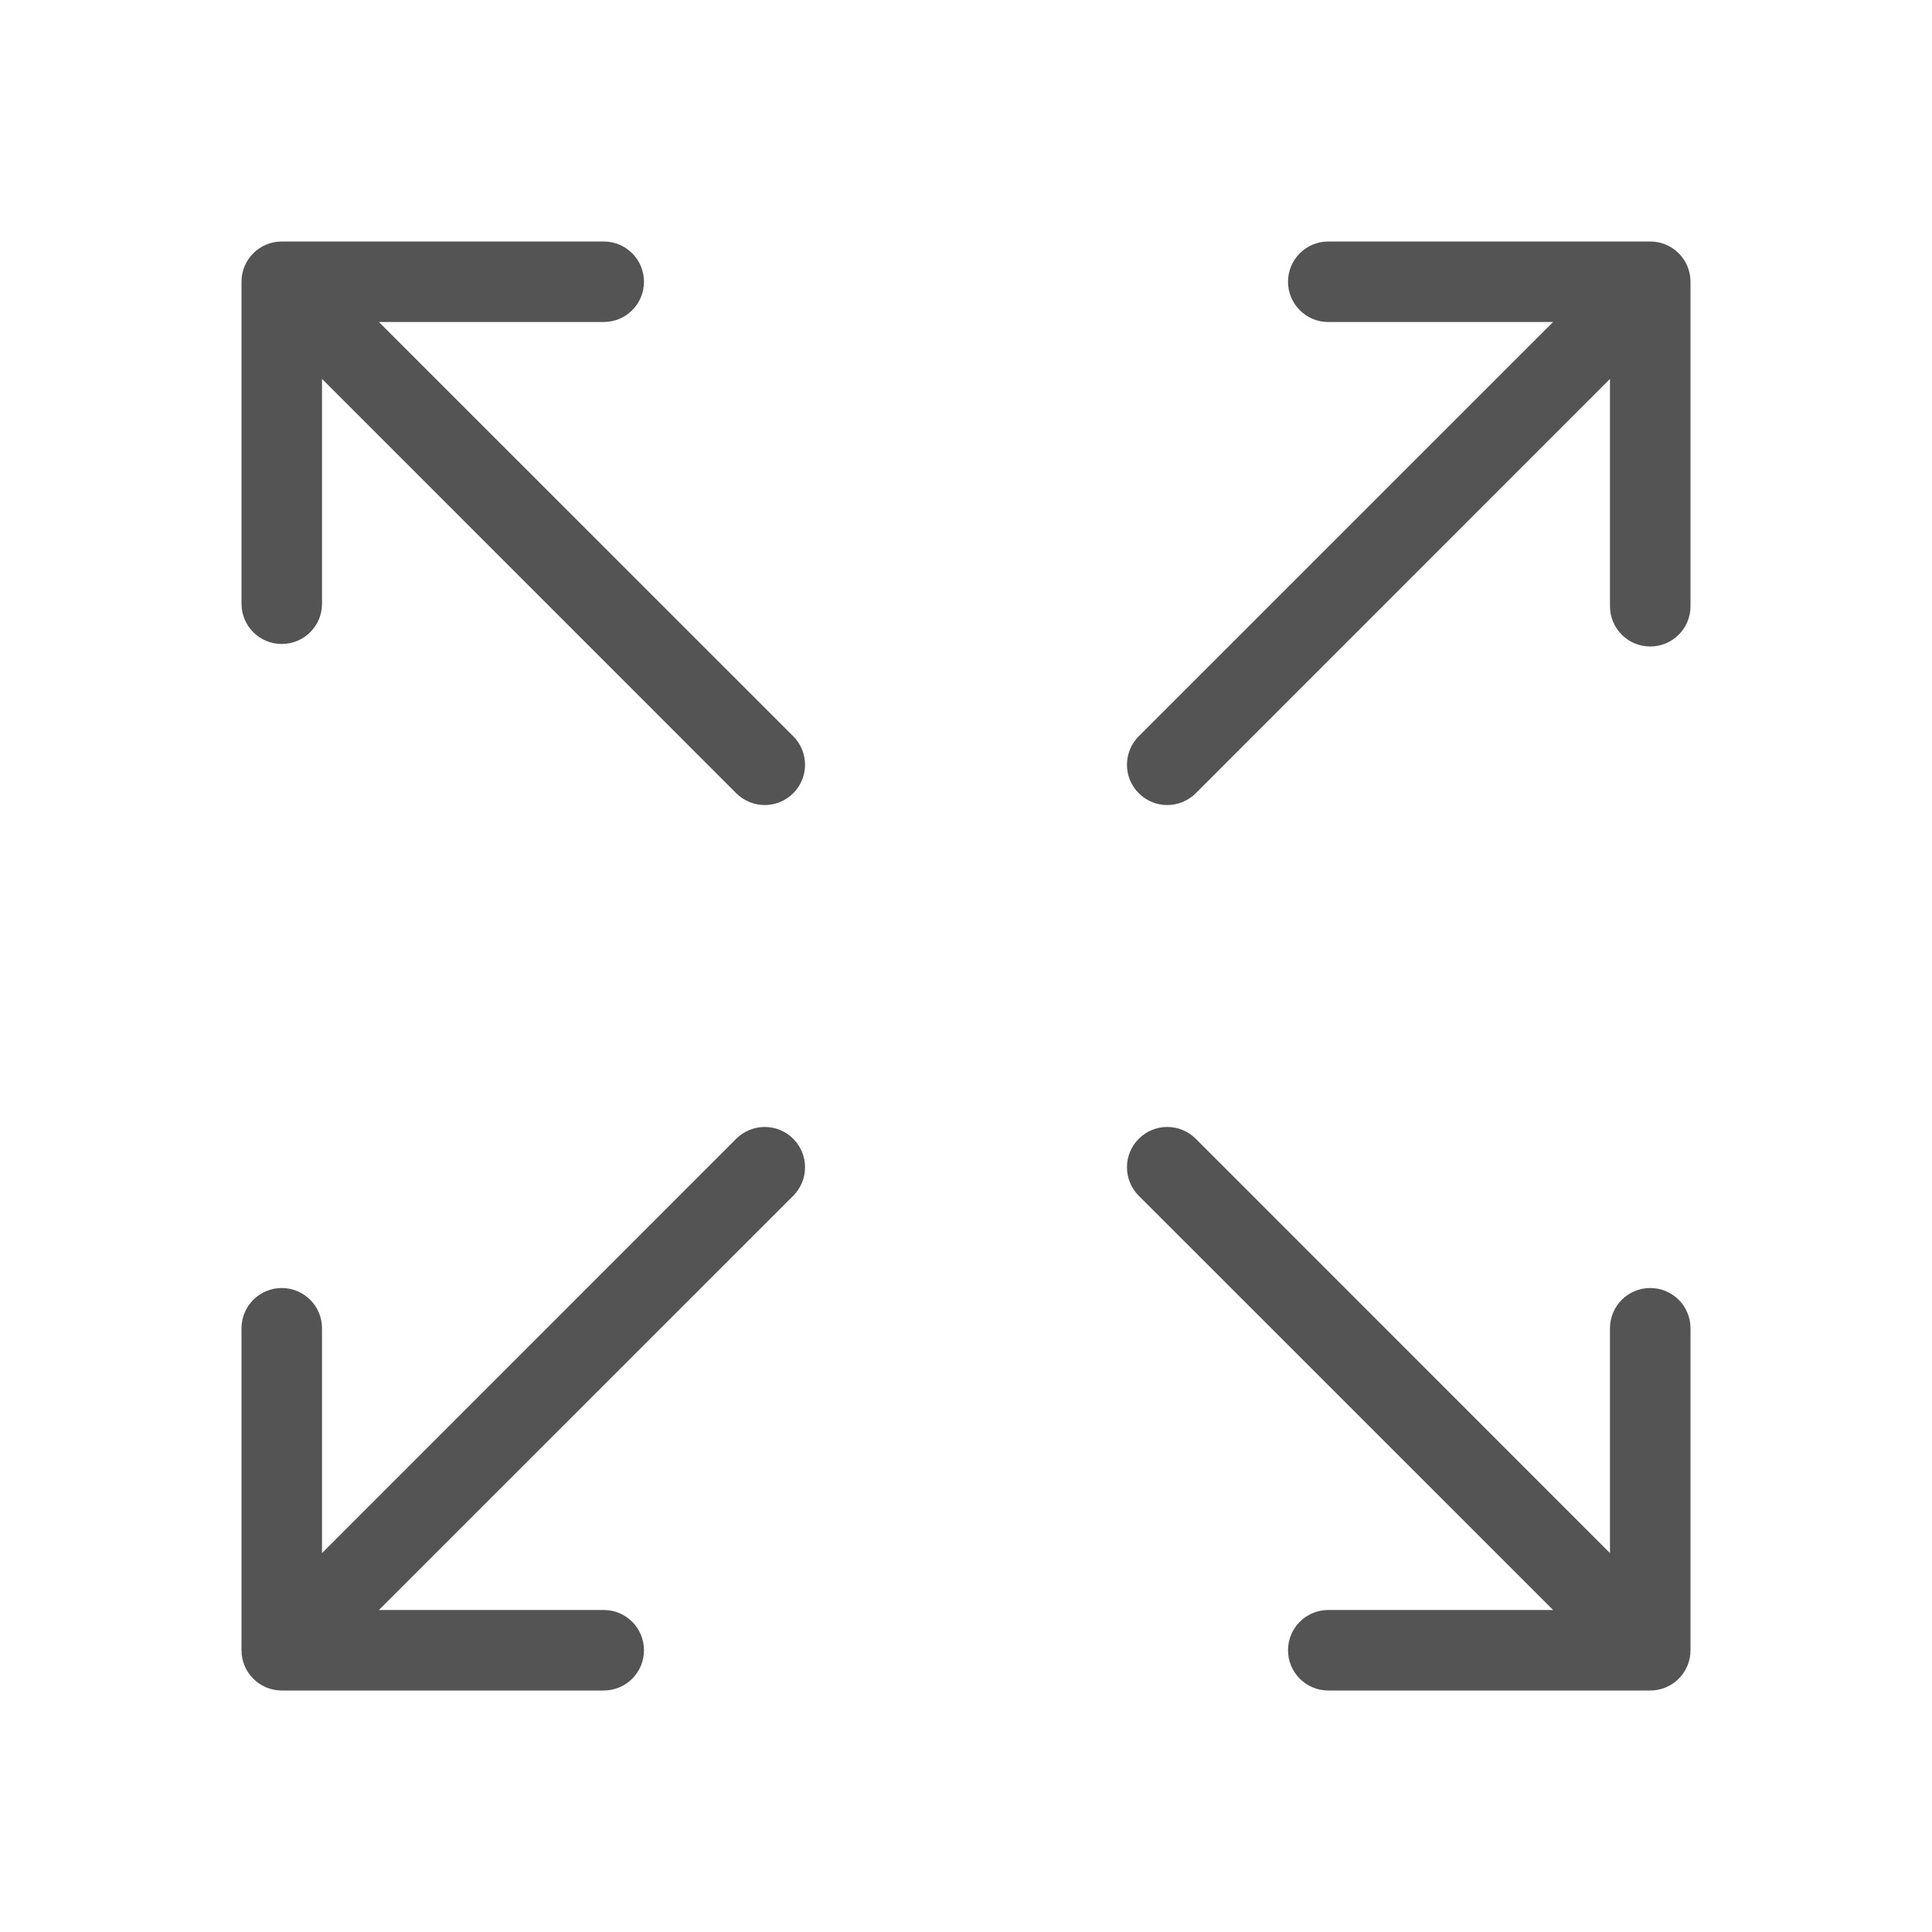 <svg width="40" height="40" viewBox="0 0 40 40" fill="none" xmlns="http://www.w3.org/2000/svg">
<g id="01) Icons / Line /  expand-alt">
<path id="expand-alt" fill-rule="evenodd" clip-rule="evenodd" d="M33.333 32.155V27.5C33.333 27.04 33.706 26.667 34.167 26.667C34.627 26.667 35 27.04 35 27.5V34.167C35 34.627 34.627 35 34.167 35H27.5C27.04 35 26.667 34.627 26.667 34.167C26.667 33.706 27.04 33.333 27.5 33.333H32.155L23.577 24.757C23.251 24.431 23.251 23.902 23.577 23.577C23.902 23.251 24.431 23.251 24.757 23.577L33.333 32.155ZM6.667 7.845V12.5C6.667 12.96 6.294 13.333 5.833 13.333C5.373 13.333 5 12.96 5 12.5V5.833C5 5.373 5.373 5 5.833 5H12.5C12.96 5 13.333 5.373 13.333 5.833C13.333 6.294 12.96 6.667 12.5 6.667H7.845L16.423 15.243C16.749 15.569 16.749 16.098 16.423 16.423C16.098 16.749 15.569 16.749 15.243 16.423L6.667 7.845ZM7.845 33.333H12.5C12.96 33.333 13.333 33.706 13.333 34.167C13.333 34.627 12.96 35 12.5 35H5.833C5.373 35 5 34.627 5 34.167V27.5C5 27.04 5.373 26.667 5.833 26.667C6.294 26.667 6.667 27.04 6.667 27.5V32.155L15.243 23.577C15.569 23.251 16.098 23.251 16.423 23.577C16.749 23.902 16.749 24.431 16.423 24.757L7.845 33.333ZM32.155 6.667H27.5C27.04 6.667 26.667 6.294 26.667 5.833C26.667 5.373 27.04 5 27.5 5H34.167C34.627 5 35 5.373 35 5.833V12.552C35 13.012 34.627 13.385 34.167 13.385C33.706 13.385 33.333 13.012 33.333 12.552V7.845L24.757 16.423C24.431 16.749 23.902 16.749 23.577 16.423C23.251 16.098 23.251 15.569 23.577 15.243L32.155 6.667Z" fill="#545454"/>
</g>
</svg>
